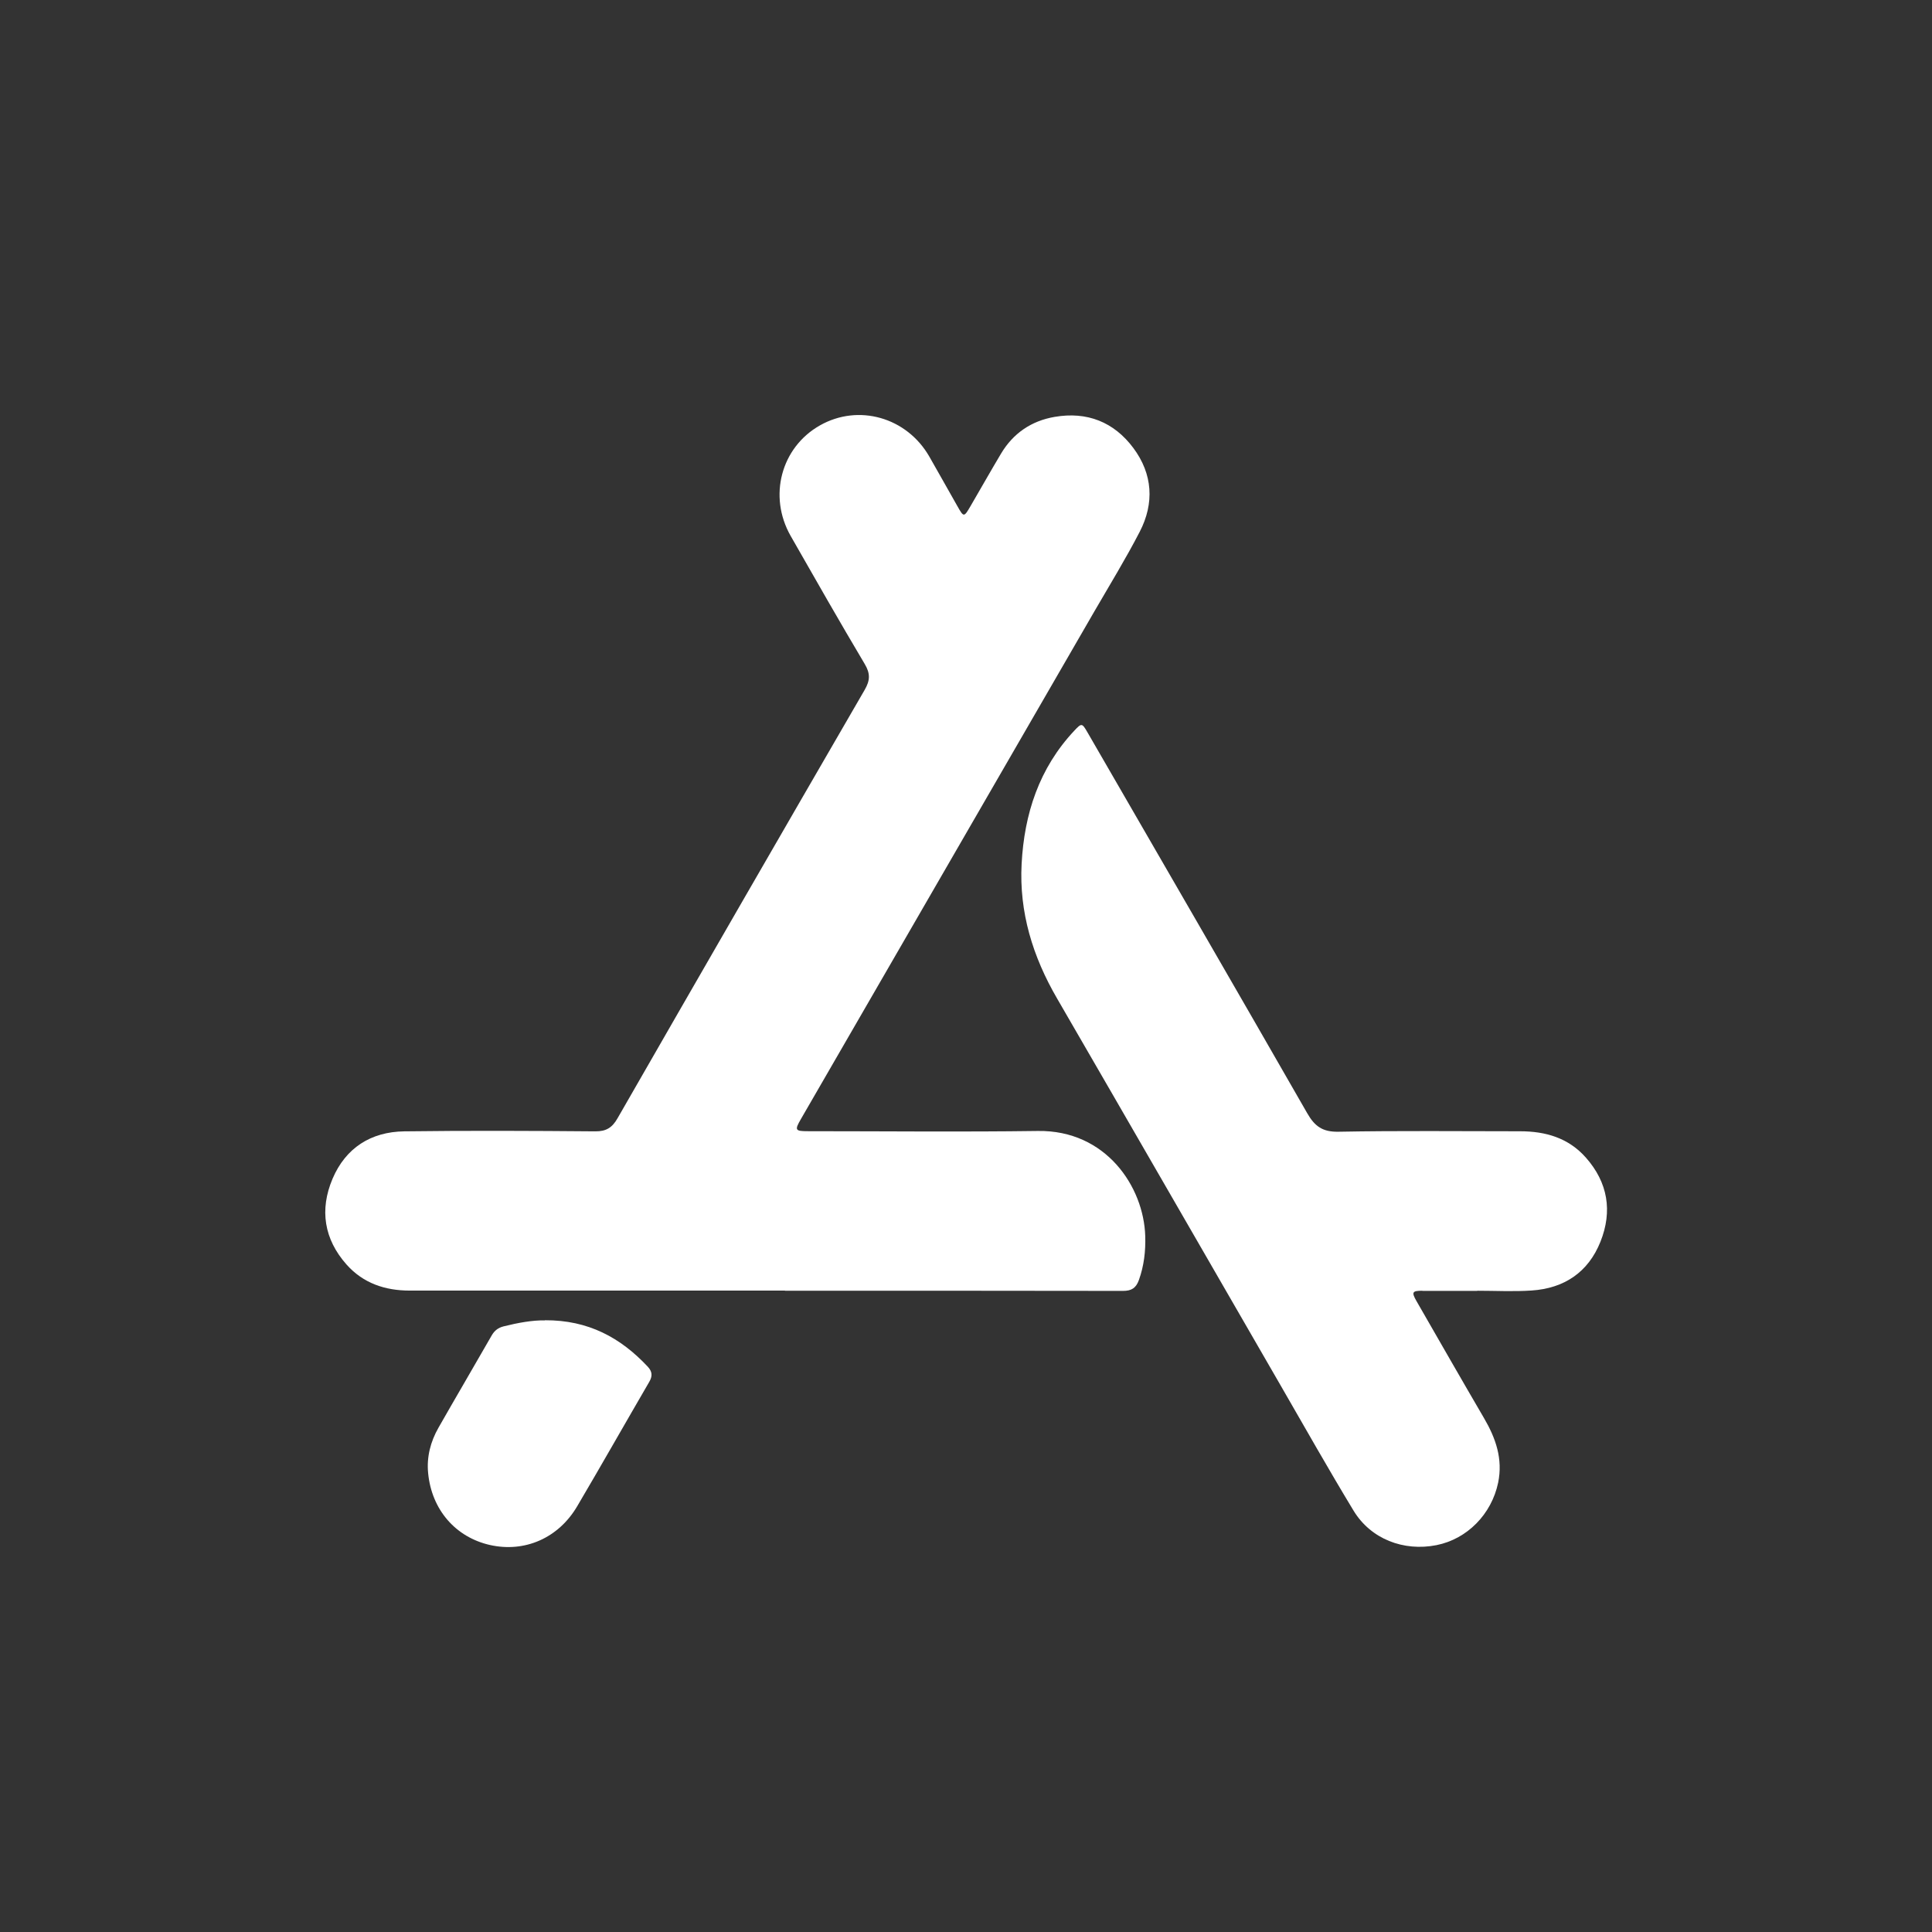 <?xml version="1.0" encoding="UTF-8"?>
<svg id="Layer_1" data-name="Layer 1" xmlns="http://www.w3.org/2000/svg" viewBox="0 0 256 256">
  <rect x="0" y="0" width="256" height="256" fill="#333333" stroke="none"/>
  <defs>
    <style>
      .cls-1 {
        fill: #fff;
      }
    </style>
  </defs>
  <path class="cls-1" d="M188.45,171.05c2.43-.01,4.87,0,7.3,0v-.02c2.39,0,4.8.13,7.18-.03,4.32-.28,7.52-2.41,9.14-6.47,1.61-4.04.99-7.84-1.94-11.15-2.31-2.61-5.34-3.48-8.71-3.48-8.02,0-16.04-.09-24.06.06-2.11.04-3.15-.71-4.15-2.46-9.66-16.85-19.4-33.65-29.12-50.47-.71-1.23-.77-1.25-1.75-.2-4.65,4.96-6.62,11.01-6.97,17.64-.34,6.42,1.48,12.29,4.69,17.82,9.91,17.1,19.77,34.23,29.66,51.34,3.19,5.53,6.33,11.09,9.64,16.55,2.28,3.75,6.62,5.42,10.98,4.56,4.07-.81,7.3-4.1,8.17-8.27.65-3.15-.31-5.9-1.88-8.58-3.01-5.15-5.97-10.33-8.95-15.51-.66-1.16-.56-1.35.79-1.35Z"/>
  <path class="cls-1" d="M72.21,174.96c-1.62-.04-3.56.31-5.48.79-.71.18-1.2.55-1.57,1.19-2.34,4.09-4.73,8.15-7.06,12.24-1.06,1.86-1.58,3.89-1.37,6.02.47,4.86,3.64,8.49,8.19,9.52,4.59,1.03,9.06-.89,11.56-5.13,3.22-5.46,6.35-10.99,9.54-16.47.46-.78.42-1.38-.2-2.04-3.59-3.83-7.86-6.17-13.61-6.14Z"/>
  <path class="cls-1" d="M103.99,171.03c14.94,0,29.88-.01,44.82.02,1.13,0,1.72-.38,2.1-1.44.68-1.9.9-3.83.84-5.83-.2-6.54-5.21-14.05-14.22-13.92-10.15.14-20.3.03-30.45.03-1.73,0-1.81-.13-.96-1.6,12.97-22.44,25.95-44.88,38.92-67.33,2.02-3.49,4.13-6.92,5.98-10.5,1.96-3.79,1.72-7.65-.84-11.09-2.57-3.46-6.15-4.87-10.44-4.13-3.08.53-5.49,2.17-7.1,4.87-1.36,2.28-2.67,4.6-4.01,6.9-.91,1.56-.92,1.56-1.78.04-1.24-2.18-2.46-4.37-3.71-6.55-2.99-5.21-9.39-7.03-14.5-4.13-5.15,2.92-6.87,9.39-3.87,14.65,3.24,5.68,6.48,11.36,9.82,16.98.75,1.26.7,2.17-.01,3.4-10.96,18.91-21.88,37.84-32.76,56.79-.71,1.24-1.5,1.73-2.95,1.72-8.44-.07-16.88-.11-25.31,0-4.41.06-7.76,2.19-9.5,6.29-1.73,4.09-1.13,7.99,1.86,11.36,2.21,2.48,5.1,3.45,8.38,3.45,15.62,0,31.25,0,46.87,0,.95,0,1.9,0,2.85,0Z"/>
</svg>